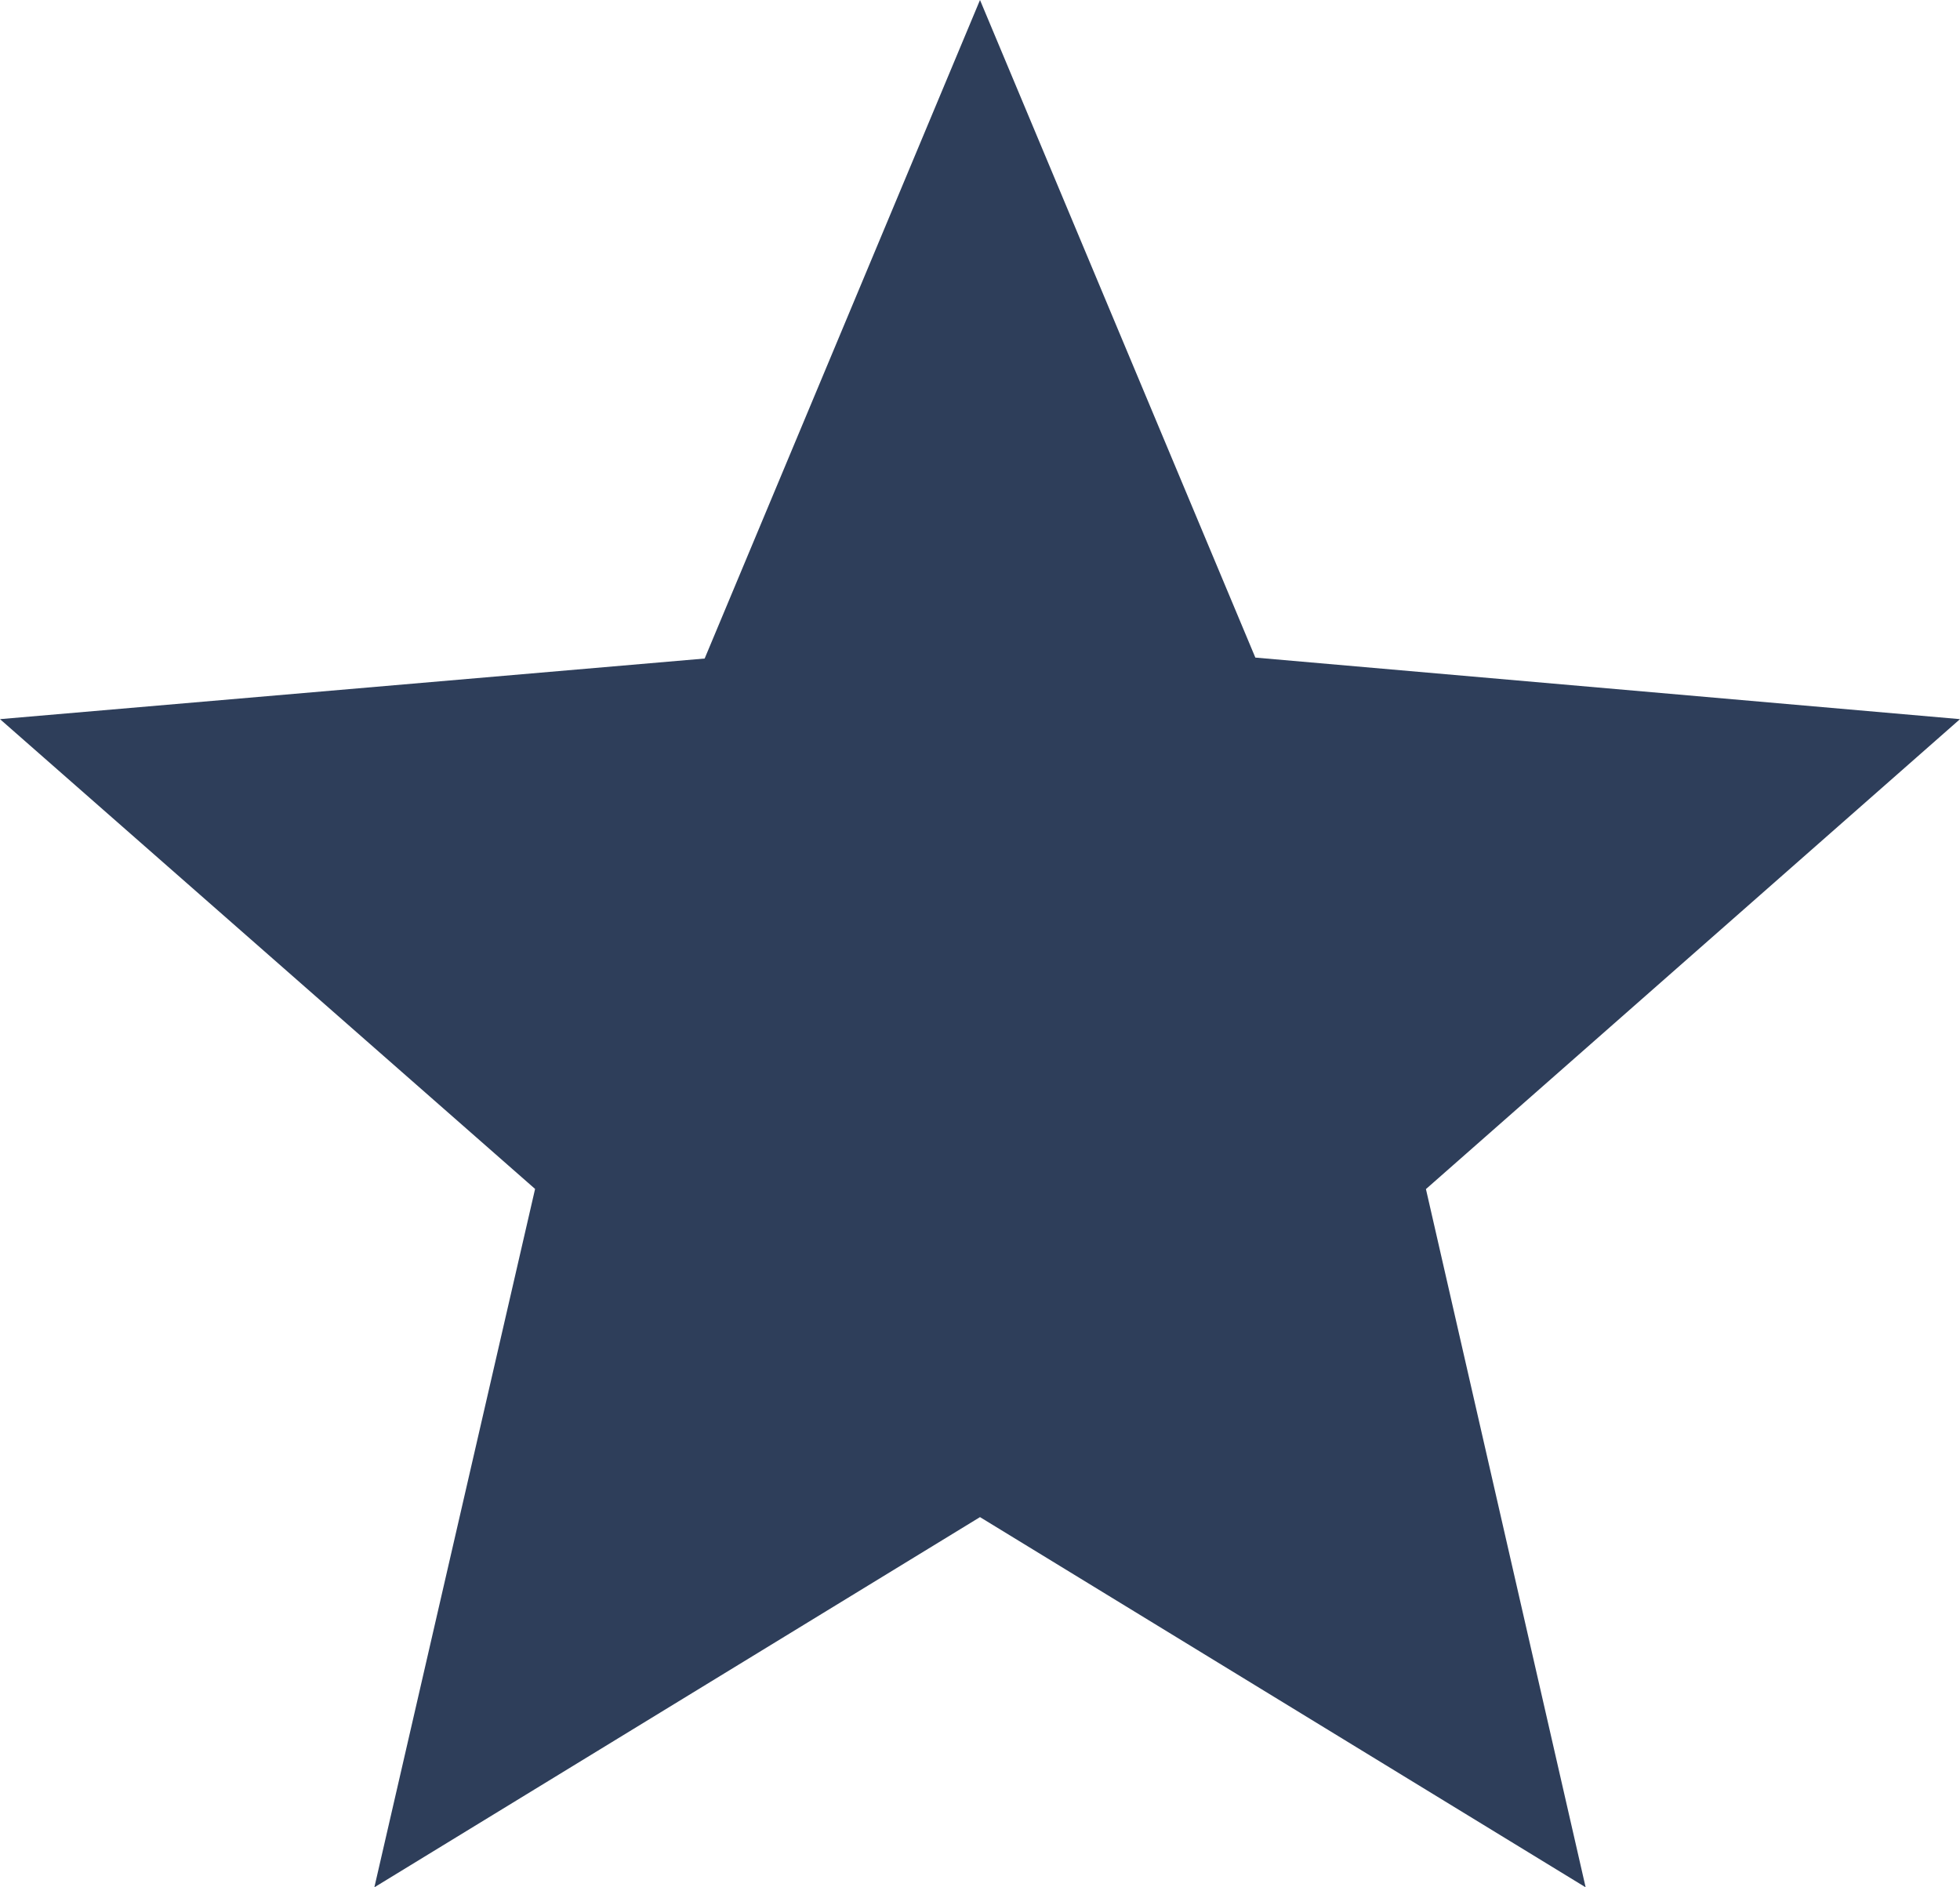 <svg xmlns="http://www.w3.org/2000/svg" width="27" height="25.999" viewBox="0 0 27 25.999"><path d="M27,9.907l-9.707-.848L13.5,0,9.707,9.072,0,9.907l7.371,6.472L5.157,26l8.343-5.1L21.843,26l-2.2-9.619Z" fill="#2e3e5a"/></svg>